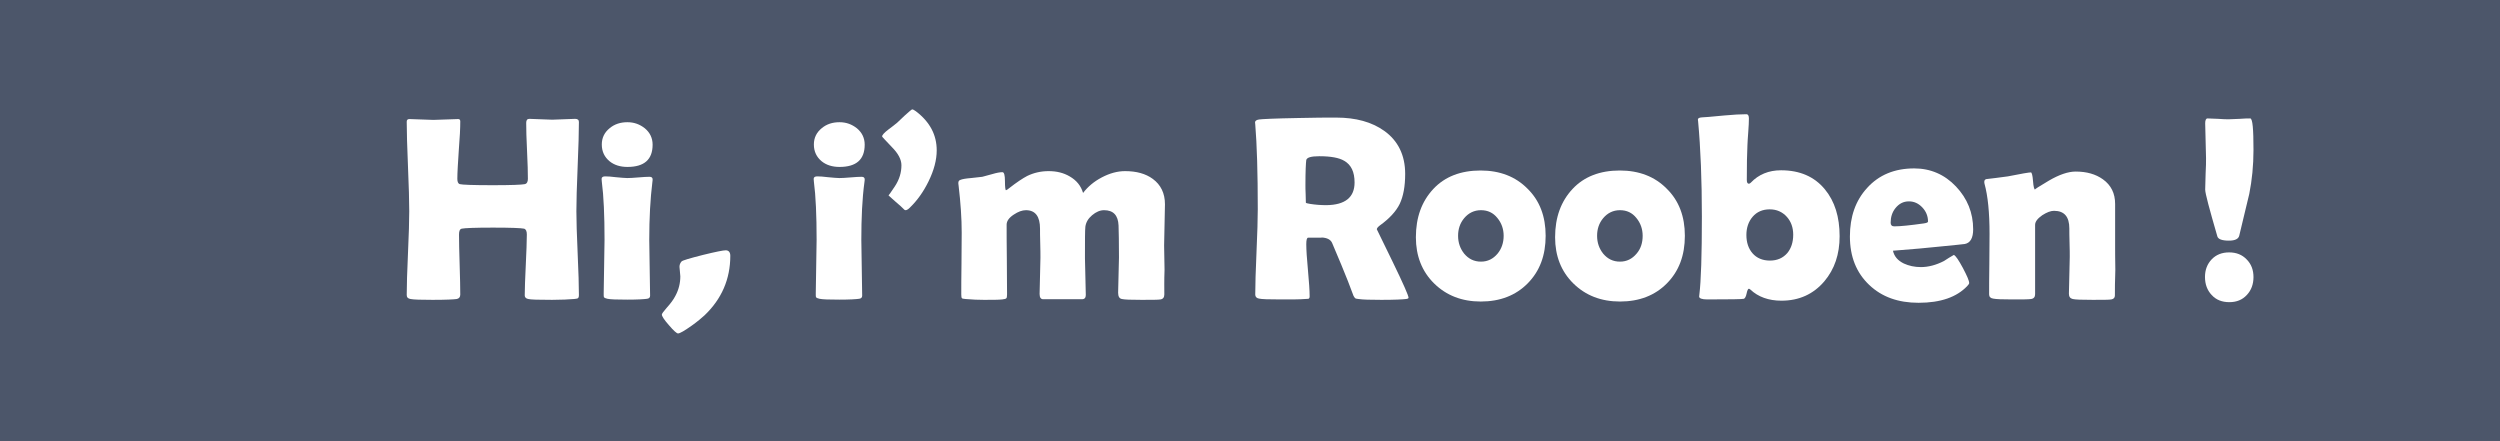 <?xml version="1.0" encoding="utf-8"?>
<!-- Generator: Adobe Illustrator 18.0.0, SVG Export Plug-In . SVG Version: 6.00 Build 0)  -->
<!DOCTYPE svg PUBLIC "-//W3C//DTD SVG 1.1//EN" "http://www.w3.org/Graphics/SVG/1.1/DTD/svg11.dtd">
<svg version="1.1" id="Layer_1" xmlns="http://www.w3.org/2000/svg" xmlns:xlink="http://www.w3.org/1999/xlink" x="0px" y="0px"
	 viewBox="0 227.9 1190.6 210" enable-background="new 0 227.9 1190.6 210" xml:space="preserve">
<rect x="0" y="227.9" width="1190.6" height="210" fill="#808080" stroke="none"/>
<rect x="-36" y="210.9" fill="#4C566A" stroke="#000000" stroke-miterlimit="10" width="1260" height="355"/>
<g enable-background="new    ">
	<path fill="#FFFFFF" d="M275.7,368.4c0,0.9-0.2,1.4-0.6,1.6c-0.2,0.1-0.7,0.2-1.7,0.3c-2.5,0.2-6,0.4-10.5,0.4
		c-6.4,0-10.2-0.1-11.3-0.4c-1.1-0.2-1.7-0.8-1.7-1.7c0-3.2,0.2-8.1,0.5-14.5c0.3-6.5,0.5-11.3,0.5-14.5c0-1.6-0.4-2.5-1.3-2.8
		c-1.4-0.3-6.3-0.5-14.8-0.5c-8.5,0-13.5,0.2-14.9,0.5c-0.9,0.2-1.3,1.1-1.3,2.8c0,3.2,0.1,7.9,0.3,14.3c0.2,6.3,0.3,11.1,0.3,14.3
		c0,1.2-0.6,1.9-1.7,2.1c-1.3,0.2-5.1,0.4-11.5,0.4c-5.5,0-9-0.1-10.5-0.4c-1.2-0.2-1.8-0.8-1.8-1.9c0-4.4,0.2-11.1,0.6-19.9
		c0.4-8.9,0.6-15.6,0.6-20c0-4.7-0.2-11.8-0.6-21.3c-0.4-9.5-0.6-16.6-0.6-21.3c0-0.9,0.4-1.3,1.3-1.3c1.3,0,3.2,0.1,5.7,0.2
		c2.5,0.1,4.5,0.2,5.7,0.2c1.3,0,3.3-0.1,5.9-0.2c2.6-0.1,4.6-0.2,5.9-0.2c0.7,0,1,0.4,1,1.1c0,3.1-0.2,7.6-0.7,13.7
		c-0.4,6.1-0.7,10.7-0.7,13.7c0,1.4,0.4,2.3,1.2,2.5c1.1,0.3,6.3,0.5,15.7,0.5c8.7,0,13.8-0.2,15.2-0.5c1-0.2,1.5-1.1,1.5-2.5
		c0-2.9-0.1-7.4-0.4-13.3c-0.3-5.9-0.4-10.4-0.4-13.4c0-1.3,0.5-1.9,1.5-1.9c1.2,0,3,0.1,5.4,0.2c2.4,0.1,4.3,0.2,5.5,0.2
		c1.2,0,3-0.1,5.4-0.2c2.4-0.1,4.3-0.2,5.5-0.2c1.2,0,1.8,0.5,1.8,1.5c0,4.7-0.2,11.8-0.6,21.2c-0.4,9.5-0.6,16.6-0.6,21.3
		c0,4.4,0.2,11.1,0.6,20C275.5,357.4,275.7,364,275.7,368.4z"/>
	<path fill="#FFFFFF" d="M309.2,342.2c0,3,0.1,7.4,0.2,13.3c0.1,5.9,0.2,10.3,0.2,13.2c0,0.9-0.5,1.4-1.5,1.5
		c-1.4,0.2-4.5,0.4-9.4,0.4c-4.9,0-8-0.1-9.4-0.4c-0.9-0.2-1.4-0.4-1.7-0.8c-0.1-0.2-0.1-0.8-0.1-1.8c0-2.8,0.1-7,0.2-12.7
		c0.1-5.6,0.2-9.9,0.2-12.8c0-11.6-0.4-20.8-1.3-27.7c-0.1-0.7-0.1-1.1-0.1-1.3c0-0.8,0.6-1.2,1.7-1.2c1.1,0,2.9,0.1,5.2,0.4
		c2.3,0.2,4.1,0.4,5.3,0.4c1.2,0,3-0.1,5.3-0.3c2.4-0.2,4.1-0.3,5.3-0.3c1,0,1.5,0.4,1.5,1.2c0,0.2,0,0.6-0.1,1.2
		C309.7,322.5,309.2,331.8,309.2,342.2z M310.8,296.8c0,7.1-4,10.6-12,10.6c-3.4,0-6.3-0.9-8.5-2.7c-2.4-2-3.7-4.6-3.7-8
		c0-3.2,1.3-5.8,3.8-7.8c2.3-1.9,5.1-2.8,8.4-2.8c3.2,0,5.9,1,8.3,2.9C309.5,291,310.8,293.6,310.8,296.8z"/>
	<path fill="#FFFFFF" d="M347.8,349.7c0,11.1-4.1,20.6-12.3,28.4c-1.3,1.2-3.3,2.9-6.1,4.9c-3.4,2.4-5.6,3.7-6.5,3.7
		c-0.6,0-2.1-1.3-4.3-3.9c-2.3-2.6-3.4-4.3-3.4-5.1c0-0.4,0.8-1.5,2.3-3.2c1.9-2.1,3.3-4,4.2-5.8c1.5-2.8,2.3-5.9,2.3-9.2
		c0-0.5-0.1-1.3-0.2-2.3c-0.1-1-0.2-1.7-0.2-2.2c0-1,0.3-1.8,1-2.6c0.5-0.5,3.9-1.5,10.2-3.1c6.1-1.5,9.7-2.2,10.8-2.2
		C347,347.1,347.8,348,347.8,349.7z"/>
	<path fill="#FFFFFF" d="M410.2,342.2c0,3,0.1,7.4,0.2,13.3c0.1,5.9,0.2,10.3,0.2,13.2c0,0.9-0.5,1.4-1.5,1.5
		c-1.4,0.2-4.5,0.4-9.4,0.4c-4.9,0-8-0.1-9.4-0.4c-0.9-0.2-1.4-0.4-1.7-0.8c-0.1-0.2-0.1-0.8-0.1-1.8c0-2.8,0.1-7,0.2-12.7
		c0.1-5.6,0.2-9.9,0.2-12.8c0-11.6-0.4-20.8-1.3-27.7c-0.1-0.7-0.1-1.1-0.1-1.3c0-0.8,0.6-1.2,1.7-1.2c1.1,0,2.9,0.1,5.2,0.4
		c2.3,0.2,4.1,0.4,5.3,0.4c1.2,0,3-0.1,5.3-0.3c2.4-0.2,4.1-0.3,5.3-0.3c1,0,1.5,0.4,1.5,1.2c0,0.2,0,0.6-0.1,1.2
		C410.6,322.5,410.2,331.8,410.2,342.2z M411.8,296.8c0,7.1-4,10.6-12,10.6c-3.4,0-6.3-0.9-8.5-2.7c-2.4-2-3.7-4.6-3.7-8
		c0-3.2,1.3-5.8,3.8-7.8c2.3-1.9,5.1-2.8,8.4-2.8c3.2,0,5.9,1,8.3,2.9C410.5,291,411.8,293.6,411.8,296.8z"/>
	<path fill="#FFFFFF" d="M446.1,299.5c0,4.6-1.3,9.5-3.9,14.8c-2.4,4.9-5.3,9-8.9,12.5c-0.8,0.8-1.5,1.2-2,1.2
		c-0.4,0-0.8-0.3-1.3-0.9c-0.2-0.3-1.5-1.4-3.8-3.4c-2-1.8-3.1-2.7-3.1-2.9c0,0.4,1-1,3.1-4.2c2.1-3.2,3.1-6.5,3.1-10
		c0-2.7-1.5-5.6-4.6-8.7c-3-3.2-4.6-4.8-4.6-5c0-0.7,1-1.8,3.1-3.4c1.3-1,2.7-2,4-3.1c1.3-1.2,2.5-2.3,3.7-3.5
		c2.1-1.9,3.3-2.9,3.5-2.9c0.4,0,1,0.3,1.8,0.9C442.9,286,446.1,292.2,446.1,299.5z"/>
	<path fill="#FFFFFF" d="M554.5,368.1c0,1.4-0.6,2.2-1.8,2.4c-1.2,0.2-4.2,0.2-9.1,0.2c-5,0-8.1-0.1-9.3-0.4c-1.2-0.2-1.8-1.2-1.8-3
		c0-1.9,0.1-4.7,0.2-8.4c0.1-3.7,0.2-6.5,0.2-8.4c0-7.1-0.1-12.2-0.2-15.2c-0.2-4.9-2.5-7.3-6.9-7.3c-1.9,0-3.8,0.8-5.7,2.4
		c-1.9,1.6-2.9,3.4-3.2,5.4c-0.2,1.7-0.2,6.7-0.2,15.1c0,1.9,0.1,4.8,0.2,8.7c0.1,3.9,0.2,6.8,0.2,8.8c0,1.3-0.6,2-1.8,2h-18.5
		c-1.1,0-1.7-0.8-1.7-2.5c0-1.9,0.1-4.8,0.2-8.6c0.1-3.8,0.2-6.7,0.2-8.7c0-1.5,0-3.8-0.1-6.9c-0.1-3.1-0.1-5.4-0.1-6.9
		c0-5.8-2.2-8.8-6.7-8.8c-1.8,0-3.7,0.7-5.8,2.1c-2.3,1.5-3.4,3.1-3.4,4.8c0,3.7,0,9.3,0.1,16.6c0,7.4,0.1,12.9,0.1,16.6
		c0,1-0.1,1.7-0.4,1.9c-0.2,0.2-0.9,0.4-1.9,0.5c-1.8,0.2-4.7,0.2-8.7,0.2c-2.6,0-5.5-0.1-8.8-0.4c-1-0.1-1.6-0.2-1.7-0.4
		c-0.2-0.2-0.3-0.8-0.3-1.8c0-3.3,0-8.1,0.1-14.7c0-6.5,0.1-11.4,0.1-14.7c0-6.7-0.5-14.2-1.5-22.6c-0.1-0.5-0.1-0.9-0.1-1.1
		c0-0.7,0.3-1.2,0.9-1.4c0.9-0.4,2.6-0.7,5.1-0.9c3.1-0.3,4.9-0.5,5.4-0.6c0.4-0.1,2-0.5,4.8-1.3c2-0.6,3.6-0.9,4.8-0.9
		c0.8,0,1.2,1.4,1.2,4.3c0,2.8,0.2,4.3,0.5,4.3c0.4-0.2,0.9-0.4,1.4-0.9c3.7-2.9,6.6-4.8,8.7-5.9c3.1-1.5,6.5-2.3,10.2-2.3
		c3.8,0,7.1,0.8,10,2.5c3.3,1.9,5.4,4.5,6.4,7.9c2.2-2.9,5.1-5.4,8.9-7.4c3.8-2,7.5-3,11.1-3c5.4,0,9.8,1.2,13.2,3.7
		c3.8,2.8,5.8,6.8,5.8,12.1c0,2.2-0.1,5.4-0.2,9.8c-0.1,4.3-0.2,7.6-0.2,9.8c0,2.6,0.1,6.4,0.2,11.6
		C554.4,361.6,554.5,365.5,554.5,368.1z"/>
	<path fill="#FFFFFF" d="M670.8,369.7c0,0.3-0.4,0.5-1.2,0.6c-1.6,0.2-5.4,0.4-11.7,0.4c-5.3,0-9-0.1-10.9-0.4
		c-0.9-0.1-1.4-0.2-1.5-0.3c-0.2-0.1-0.5-0.5-0.9-1.2c-0.6-1.6-1.5-4-2.7-7.1c-1.6-4.1-4.1-10.1-7.5-18.1c-0.7-1.6-2.4-2.5-5.1-2.6
		c1.2,0.1-0.9,0.1-6.3,0.1c-0.6,0-0.9,1-0.9,3.1c0,2.8,0.3,6.9,0.8,12.4c0.5,5.5,0.8,9.6,0.8,12.4c0,0.7-0.2,1.1-0.6,1.2
		c-0.6,0-1.1,0.1-1.7,0.1c-2.4,0.2-6.2,0.2-11.3,0.2c-5.8,0-9.3-0.1-10.5-0.4c-1.2-0.2-1.8-0.9-1.8-1.9c0-4.5,0.2-11.3,0.6-20.3
		c0.4-9.1,0.6-15.8,0.6-20.4c0-17.3-0.4-30.7-1.2-40.4l-0.1-0.9c0-0.7,0.6-1.2,1.9-1.4c1.3-0.2,7.6-0.5,18.7-0.7
		c7.5-0.2,13.6-0.2,18.1-0.2c9.3,0,16.9,2.1,22.8,6.3c6.6,4.7,10,11.6,10,20.5c0,6-0.9,10.7-2.6,14.3c-1.7,3.5-4.9,7-9.5,10.3
		c-0.9,0.7-1.4,1.3-1.4,1.8c0,0,2.5,5.1,7.5,15.4C668.3,363,670.8,368.7,670.8,369.7z M645.1,314.8c0-5-1.6-8.4-4.9-10.3
		c-2.5-1.5-6.5-2.2-11.9-2.2c-3.9,0-5.9,0.6-6.2,1.8c-0.2,1.4-0.4,5.4-0.4,12c0,0.9,0,2.3,0.1,4.2c0,1.8,0.1,3.2,0.1,4.1
		c0,0.2,0.7,0.4,2,0.6c2.5,0.4,5.1,0.6,7.8,0.6C640.6,325.5,645.1,321.9,645.1,314.8z"/>
	<path fill="#FFFFFF" d="M736.1,340.2c0,9.3-2.8,16.8-8.5,22.6c-5.7,5.8-13.2,8.7-22.4,8.7c-9,0-16.4-2.9-22.2-8.6
		c-5.8-5.7-8.7-13.1-8.7-22c0-9.5,2.8-17.1,8.3-23c5.5-5.9,13.1-8.8,22.5-8.8c9.2,0,16.7,2.9,22.4,8.7
		C733.3,323.5,736.1,331,736.1,340.2z M716.1,340.2c0-3.2-1-6.1-3-8.5c-2-2.5-4.6-3.7-7.8-3.7c-3.2,0-5.9,1.3-8,3.8
		c-2,2.4-2.9,5.2-2.9,8.4c0,3.3,1,6.1,2.9,8.5c2.1,2.5,4.7,3.8,8,3.8c3.2,0,5.8-1.3,7.9-3.8C715.1,346.4,716.1,343.5,716.1,340.2z"
		/>
	<path fill="#FFFFFF" d="M802.4,340.2c0,9.3-2.8,16.8-8.5,22.6c-5.7,5.8-13.2,8.7-22.4,8.7c-9,0-16.4-2.9-22.2-8.6
		c-5.8-5.7-8.7-13.1-8.7-22c0-9.5,2.8-17.1,8.3-23c5.5-5.9,13.1-8.8,22.5-8.8c9.2,0,16.7,2.9,22.4,8.7
		C799.6,323.5,802.4,331,802.4,340.2z M782.3,340.2c0-3.2-1-6.1-3-8.5c-2-2.5-4.6-3.7-7.8-3.7c-3.2,0-5.9,1.3-8,3.8
		c-2,2.4-2.9,5.2-2.9,8.4c0,3.3,1,6.1,2.9,8.5c2.1,2.5,4.7,3.8,8,3.8c3.2,0,5.8-1.3,7.9-3.8C781.4,346.4,782.3,343.5,782.3,340.2z"
		/>
	<path fill="#FFFFFF" d="M876.1,340.4c0,8.6-2.4,15.7-7.3,21.5c-5.2,6.1-12,9.2-20.4,9.2c-6.1,0-11.1-1.8-14.8-5.3
		c-0.3-0.2-0.5-0.4-0.7-0.4c-0.4,0-0.8,0.8-1.1,2.3c-0.3,1.5-0.8,2.3-1.3,2.5c-0.7,0.2-6.5,0.3-17.4,0.3c-2.6,0-3.9-0.5-3.9-1.4
		c0-0.1,0-0.4,0.1-0.9c0.8-6.5,1.2-18.8,1.2-37.1c0-17.4-0.6-32.6-1.8-45.5l-0.1-0.7c0-0.7,0.6-1,1.9-1.1c0.9,0,4.4-0.3,10.6-0.9
		c4.4-0.4,7.9-0.6,10.6-0.6c0.8,0,1.2,0.7,1.2,2c0,1.6-0.1,3.7-0.3,6.3c-0.2,3.2-0.4,5.3-0.4,6.4c-0.2,4-0.3,9.5-0.3,16.5
		c0,1.3,0.3,1.9,1,1.9c0.3,0,0.6-0.2,0.9-0.5c3.7-3.9,8.5-5.9,14.4-5.9c8.9,0,15.9,3,20.9,9.1C873.8,323.8,876.1,331.2,876.1,340.4z
		 M854,339.7c0-3.4-1-6.3-3.1-8.6c-2.1-2.3-4.8-3.5-8.1-3.5c-3.4,0-6.1,1.2-8.1,3.5c-2,2.3-3,5.3-3,8.7c0,3.6,1,6.5,2.9,8.7
		c2,2.3,4.8,3.5,8.3,3.5c3.5,0,6.2-1.2,8.3-3.6C853,346.2,854,343.3,854,339.7z"/>
	<path fill="#FFFFFF" d="M939.7,337.1c0,4.1-1.3,6.5-4,7c-0.4,0.1-4.7,0.5-12.7,1.3c-4.8,0.5-12,1.2-21.5,1.9
		c0.6,2.7,2.3,4.7,5.2,6.1c2.4,1.1,5.1,1.7,8.1,1.7c3.6,0,7.3-1,11-2.9c1.5-1,3.1-2,4.7-2.9c0.9,0.4,2.3,2.5,4.3,6.2
		c2,3.8,3,6.1,3,7.2c0,0.3-0.3,0.8-0.9,1.4c-5,5.3-12.7,8-23.2,8c-9.7,0-17.5-2.8-23.5-8.5c-6.1-5.8-9.2-13.4-9.2-23.1
		c0-9.4,2.7-17.1,8.2-23.1c5.6-6.2,13.1-9.3,22.4-9.3c7.8,0,14.5,2.9,19.9,8.6C936.9,322.4,939.7,329.2,939.7,337.1z M918.2,333.4
		c0-2.5-0.9-4.8-2.7-6.7c-1.8-1.9-3.9-2.9-6.4-2.9c-2.6,0-4.7,1.1-6.4,3.2c-1.6,2-2.3,4.3-2.3,7c0,1.1,0.6,1.7,1.7,1.7
		c3,0,7.7-0.5,14.1-1.4C917.6,334.1,918.2,333.8,918.2,333.4z"/>
	<path fill="#FFFFFF" d="M1007.2,368.6c0,1.1-0.6,1.7-1.7,1.9c-1.1,0.2-4.1,0.2-8.9,0.2c-5.1,0-8.3-0.1-9.5-0.4s-1.8-1.1-1.8-2.5
		c0-1.9,0.1-4.8,0.2-8.7c0.1-3.9,0.2-6.8,0.2-8.8c0-1.5,0-3.8-0.1-6.8c-0.1-3-0.1-5.3-0.1-6.8c0-5.6-2.4-8.4-7.3-8.4
		c-1.6,0-3.4,0.7-5.6,2.1c-2.3,1.6-3.4,3.1-3.4,4.6v33c0,1.3-0.6,2.1-1.9,2.3c-1.4,0.2-4.3,0.2-8.8,0.2c-4.8,0-7.9-0.1-9.3-0.4
		c-1.3-0.2-1.9-0.9-1.9-2c0-3.2,0-8,0.1-14.4c0-6.4,0.1-11.2,0.1-14.4c0-10.2-0.8-18.1-2.4-23.9c-0.1-0.4-0.1-0.7-0.1-0.9
		c0-0.7,0.3-1.1,0.9-1.3c2.6-0.3,6-0.7,10.3-1.3c6.5-1.3,10.1-1.9,11-1.9c0.4,0,0.8,1.4,1,4.1c0.2,2.8,0.6,4.1,1,4.1
		c-0.5,0,1.7-1.4,6.6-4.3c4.8-2.8,9.1-4.3,12.7-4.3c5.2,0,9.5,1.2,13,3.7c3.9,2.8,5.8,6.7,5.8,11.7v19.5c0,2.7,0,6.6,0.1,11.9
		C1007.2,361.9,1007.2,365.9,1007.2,368.6z"/>
	<path fill="#FFFFFF" d="M1073.2,299.3c0,7.4-0.7,14.4-2,20.9c-1.6,6.7-3.2,13.4-4.8,20c-0.4,1.5-2,2.3-4.9,2.3
		c-3.3,0-5.1-0.7-5.5-2c-3.8-13.1-5.8-20.5-5.8-22.3c0-1.7,0.1-4.2,0.2-7.5c0.2-3.3,0.2-5.8,0.2-7.5c0-1.8-0.1-4.6-0.2-8.3
		c-0.1-3.7-0.2-6.4-0.2-8.3c0-1.5,0.4-2.3,1.1-2.3c1.1,0,2.9,0.1,5.1,0.2c2.3,0.2,4,0.2,5.1,0.2c1.1,0,2.9-0.1,5.1-0.2
		c2.3-0.2,4-0.2,5.1-0.2C1072.8,284.5,1073.2,289.4,1073.2,299.3z M1073.2,359.9c0,3.4-1.1,6.3-3.2,8.5c-2.1,2.3-4.9,3.4-8.3,3.4
		c-3.5,0-6.3-1.1-8.4-3.4c-2.1-2.2-3.2-5.1-3.2-8.6c0-3.4,1.1-6.2,3.2-8.4c2.1-2.2,4.9-3.3,8.3-3.3c3.4,0,6.2,1.1,8.3,3.3
		C1072.2,353.7,1073.2,356.5,1073.2,359.9z"/>
</g>
</svg>
